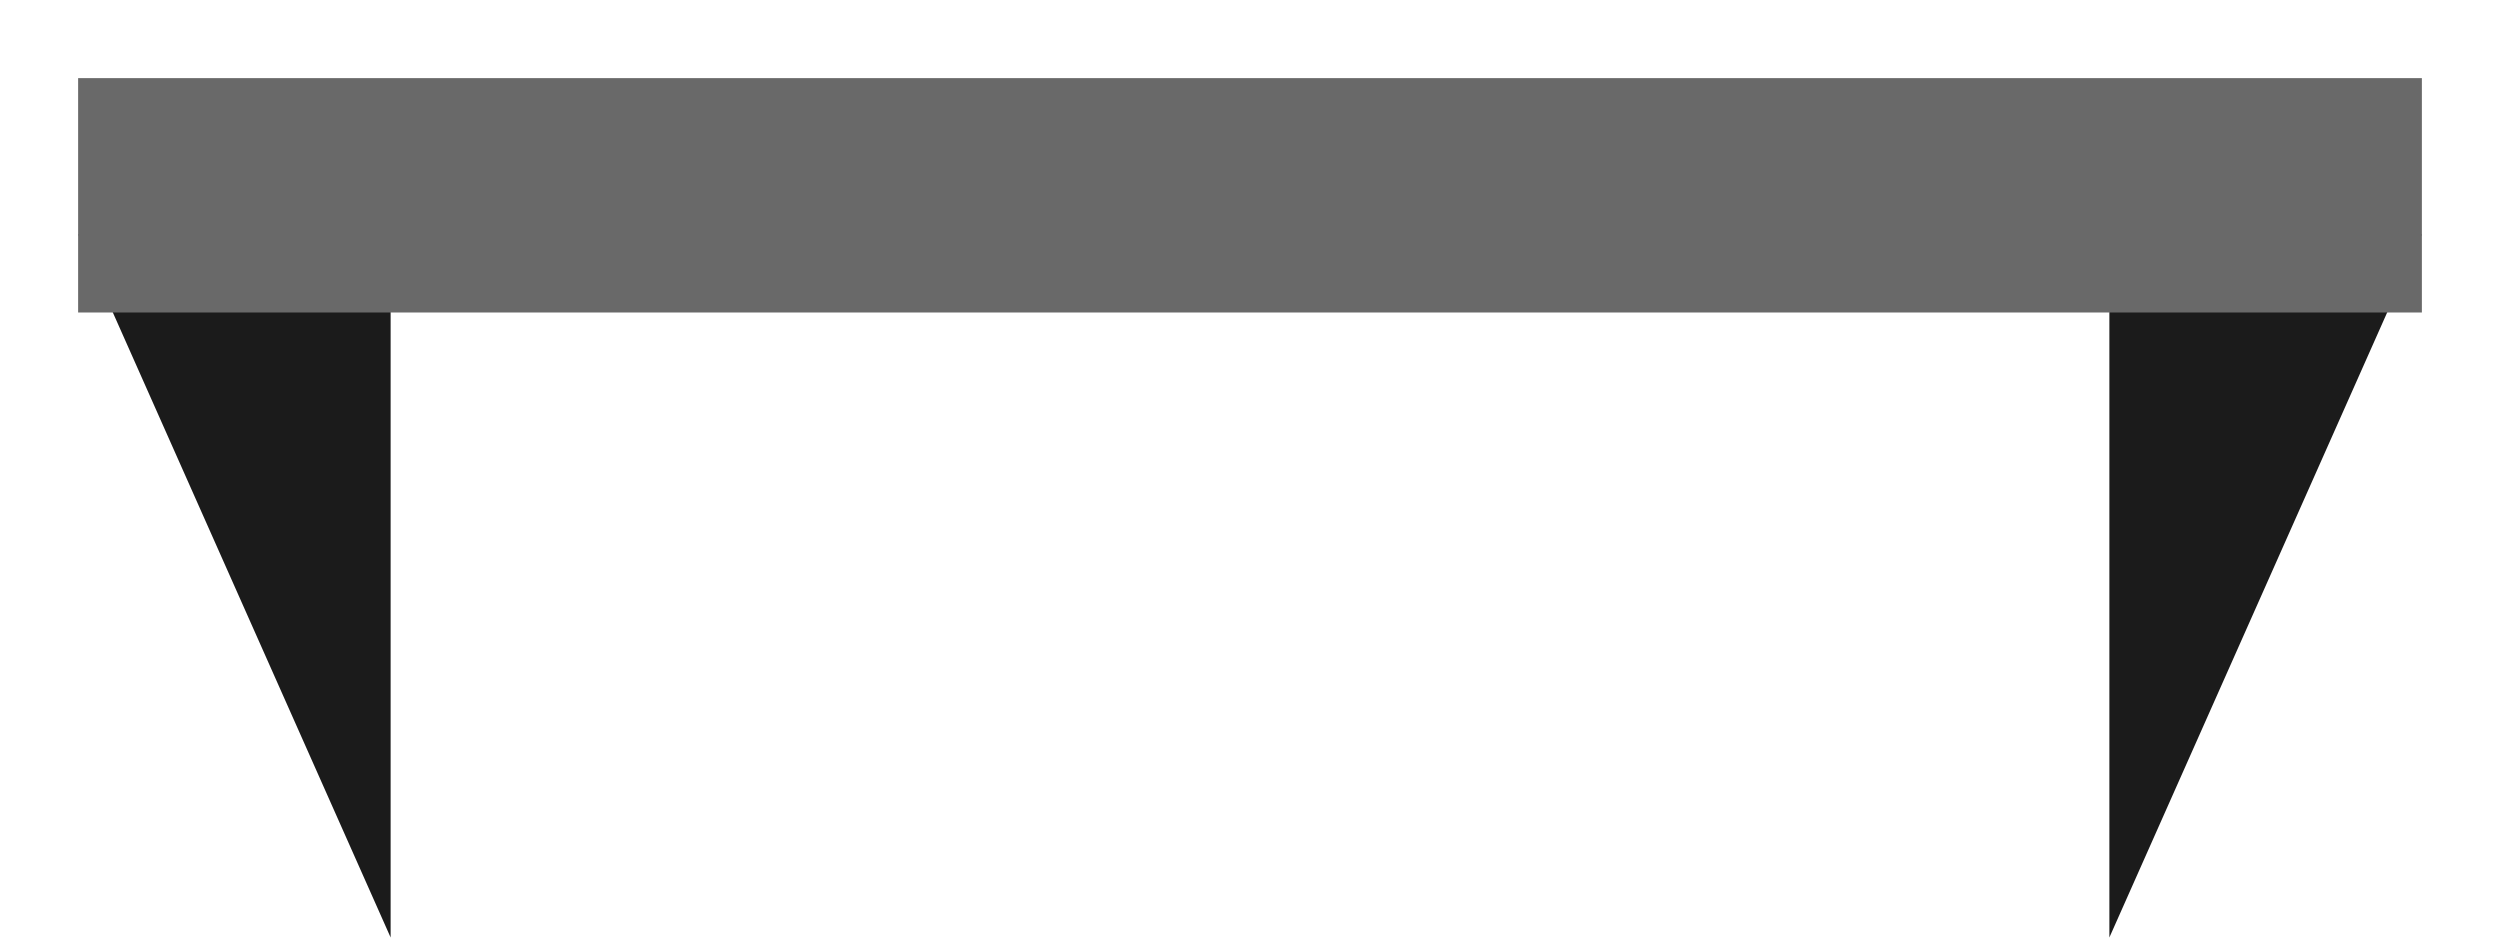 <svg width="128" height="48" viewBox="0 0 128 48" fill="none" xmlns="http://www.w3.org/2000/svg">
<path d="M20 48V12H4L20 48Z" fill="#1B1B1B"/>
<path d="M108 48V12H124L108 48Z" fill="#1B1B1B"/>
<g filter="url(#filter0_d_595_6236)">
<rect x="4" y="12" width="12" height="120" transform="rotate(-90 4 12)" fill="#696969"/>
</g>
<defs>
<filter id="filter0_d_595_6236" x="0" y="0" width="128" height="20" filterUnits="userSpaceOnUse" color-interpolation-filters="sRGB">
<feFlood flood-opacity="0" result="BackgroundImageFix"/>
<feColorMatrix in="SourceAlpha" type="matrix" values="0 0 0 0 0 0 0 0 0 0 0 0 0 0 0 0 0 0 127 0" result="hardAlpha"/>
<feOffset dy="4"/>
<feGaussianBlur stdDeviation="2"/>
<feComposite in2="hardAlpha" operator="out"/>
<feColorMatrix type="matrix" values="0 0 0 0 0 0 0 0 0 0 0 0 0 0 0 0 0 0 0.25 0"/>
<feBlend mode="normal" in2="BackgroundImageFix" result="effect1_dropShadow_595_6236"/>
<feBlend mode="normal" in="SourceGraphic" in2="effect1_dropShadow_595_6236" result="shape"/>
</filter>
</defs>
</svg>
